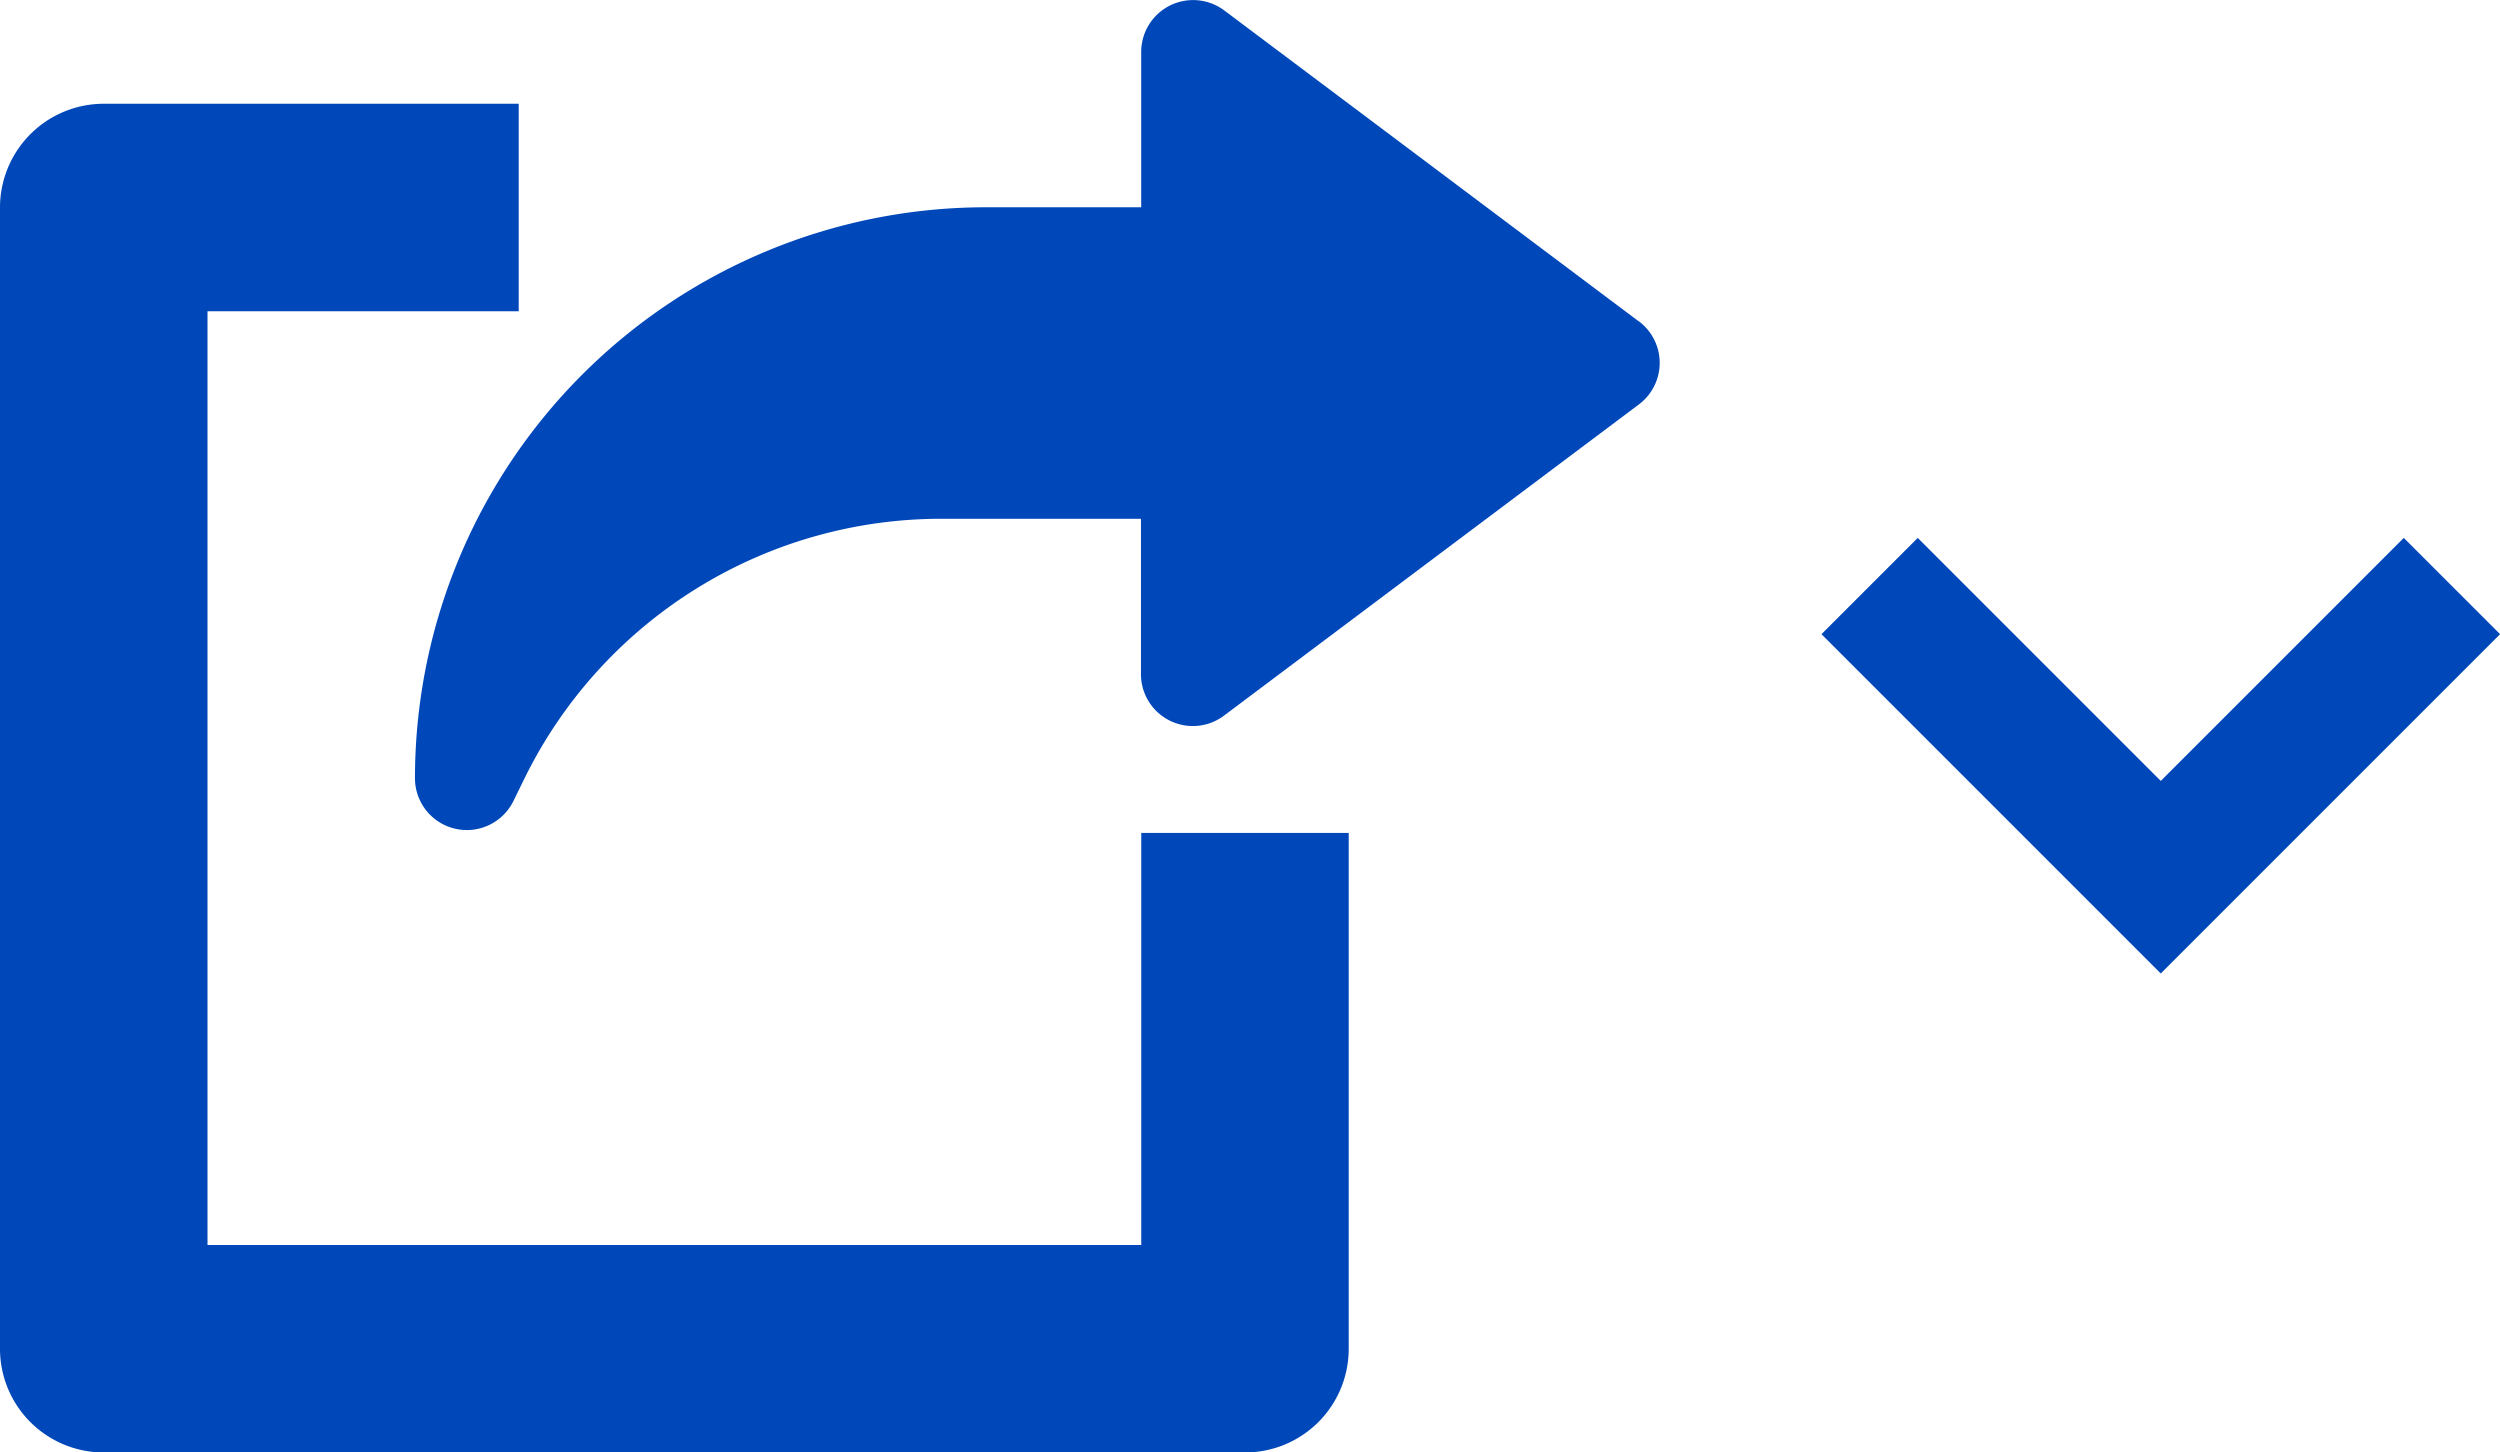 <svg xmlns="http://www.w3.org/2000/svg" width="41.829" height="24.302" viewBox="0 0 41.829 24.302">
  <g id="Group_8102" data-name="Group 8102" transform="translate(-1544.691 -220)">
    <g id="Group_8065" data-name="Group 8065" transform="translate(1580.167 229)">
      <path id="Path_5356" data-name="Path 5356" d="M614.354,334.611,612.743,333l-4.066,4.066L604.611,333,603,334.611l5.677,5.677Zm0,0" transform="translate(-608 -333)" fill="#0047ba"/>
    </g>
    <g id="Group_8087" data-name="Group 8087" transform="translate(1544.691 188.004)">
      <path id="Path_5739" data-name="Path 5739" d="M19.095,83.095H3.472V67.472H8.679V64H1.736A1.737,1.737,0,0,0,0,65.736V84.83a1.735,1.735,0,0,0,1.736,1.736H20.83a1.734,1.734,0,0,0,1.736-1.736V76.2H19.095Z" transform="translate(0 -30.268)" fill="#0047ba"/>
      <path id="Path_5740" data-name="Path 5740" d="M148.483,37.378,141.54,32.17a.869.869,0,0,0-1.389.694v2.6h-2.6A9.557,9.557,0,0,0,128,45.016a.868.868,0,0,0,1.644.389l.2-.408a7.768,7.768,0,0,1,6.987-4.321h3.316v2.6a.868.868,0,0,0,1.389.694l6.943-5.208a.868.868,0,0,0,0-1.389Z" transform="translate(-121.057 0)" fill="#0047ba"/>
    </g>
  </g>
</svg>
